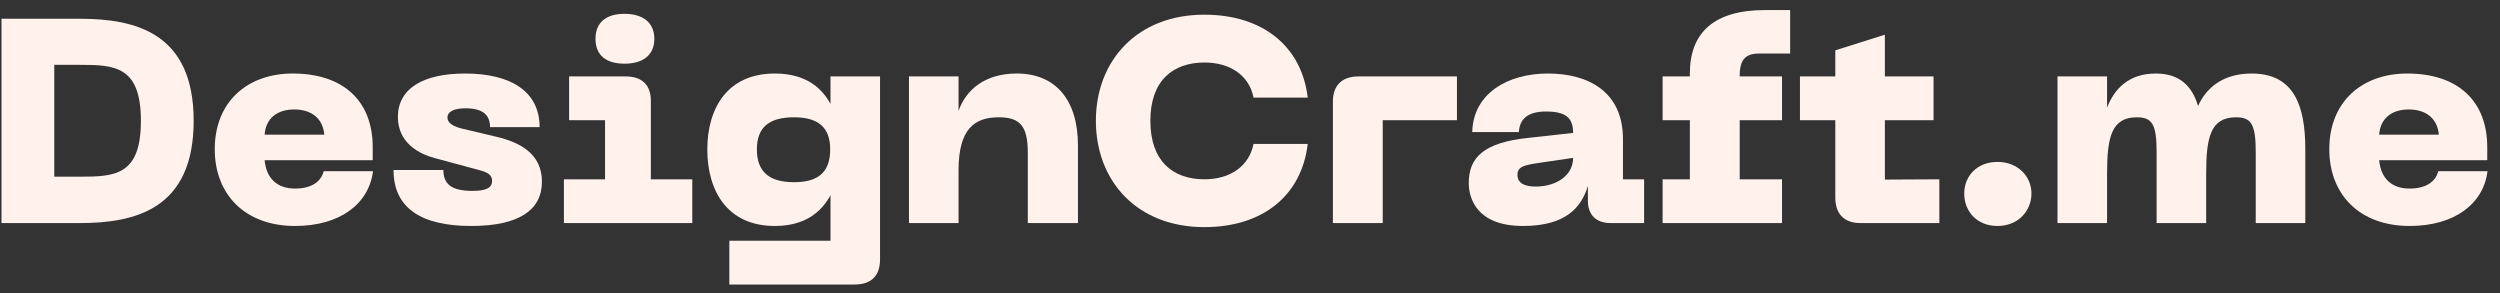 <?xml version="1.0" encoding="UTF-8"?>
<svg width="179px" height="21px" viewBox="0 0 179 21" version="1.1" xmlns="http://www.w3.org/2000/svg" xmlns:xlink="http://www.w3.org/1999/xlink">
    <rect x="0" y="0" width="179" height="21" fill="#333333" stroke="none"/>
    <title>DesignCraft.me Copy 2</title>
    <g id="Page-1" stroke="none" stroke-width="1" fill="none" fill-rule="evenodd">
        <g id="DesignCraft.me-Copy-2" transform="translate(0.108, 0.72)" fill="#FFF2ED" fill-rule="nonzero">
            <path d="M0,15.252 L5.603,15.252 C9.607,15.252 13.758,14.235 13.758,7.927 C13.758,1.639 9.607,0.623 5.603,0.623 L0,0.623 L0,15.252 Z M3.777,11.931 L3.777,3.922 L5.603,3.922 C8.093,3.922 9.981,4.005 9.981,7.927 C9.981,11.848 8.113,11.931 5.603,11.931 L3.777,11.931 Z" id="Shape"></path>
            <path d="M15.269,9.96 C15.269,13.239 17.469,15.459 21.017,15.459 C24.254,15.459 26.309,13.861 26.599,11.537 L23.071,11.537 C22.864,12.346 22.117,12.782 21.017,12.782 C19.731,12.782 18.963,12.056 18.838,10.749 L26.578,10.749 L26.578,9.815 C26.578,6.516 24.483,4.544 20.851,4.544 C17.593,4.544 15.269,6.578 15.269,9.96 Z M18.838,8.923 C18.921,7.761 19.731,7.117 20.955,7.117 C22.2,7.117 23.009,7.761 23.113,8.923 L18.838,8.923 Z" id="Shape"></path>
            <path d="M33.63,15.459 C37.054,15.459 38.694,14.318 38.694,12.284 C38.694,10.271 37.096,9.462 35.415,9.068 L32.966,8.487 C32.302,8.321 31.929,8.072 31.929,7.698 C31.929,7.283 32.385,7.034 33.215,7.034 C34.44,7.034 34.979,7.491 34.979,8.383 L38.528,8.383 C38.528,5.831 36.473,4.544 33.195,4.544 C30.186,4.544 28.381,5.623 28.381,7.657 C28.381,9.524 29.916,10.313 31.037,10.603 L34.336,11.496 C34.876,11.641 35.125,11.869 35.125,12.222 C35.125,12.72 34.73,12.948 33.713,12.948 C32.261,12.948 31.638,12.492 31.638,11.454 L28.069,11.454 C28.069,14.11 29.958,15.459 33.63,15.459 Z" id="Path"></path>
            <path d="M40.268,15.252 L49.46,15.252 L49.46,12.118 L46.493,12.118 L46.493,6.495 C46.493,5.333 45.829,4.752 44.687,4.752 L40.641,4.752 L40.641,7.885 L43.214,7.885 L43.214,12.118 L40.268,12.118 L40.268,15.252 Z M42.529,2.054 C42.529,3.279 43.339,3.839 44.604,3.839 C45.87,3.839 46.742,3.279 46.742,2.054 C46.742,0.851 45.87,0.27 44.604,0.27 C43.339,0.27 42.529,0.851 42.529,2.054 Z" id="Shape"></path>
            <path d="M55.371,15.459 C57.55,15.459 58.712,14.442 59.355,13.26 L59.355,16.517 L52.113,16.517 L52.113,19.651 L61.077,19.651 C62.239,19.651 62.903,19.07 62.903,17.845 L62.903,4.752 L59.355,4.752 L59.355,6.723 C58.774,5.644 57.654,4.544 55.371,4.544 C51.968,4.544 50.536,7.034 50.536,9.981 C50.536,12.948 51.968,15.459 55.371,15.459 Z M54.084,9.981 C54.084,8.362 54.997,7.678 56.741,7.678 C58.463,7.678 59.334,8.383 59.334,9.981 C59.334,11.62 58.463,12.326 56.741,12.326 C54.997,12.326 54.084,11.599 54.084,9.981 Z" id="Shape"></path>
            <path d="M64.975,15.252 L68.524,15.252 L68.524,11.475 C68.524,8.508 69.665,7.678 71.408,7.678 C72.985,7.678 73.483,8.362 73.483,10.251 L73.483,15.252 L77.073,15.252 L77.073,9.69 C77.073,6.391 75.434,4.544 72.695,4.544 C70.433,4.544 69.063,5.686 68.524,7.221 L68.524,4.752 L64.975,4.752 L64.975,15.252 Z" id="Path"></path>
            <path d="M86.117,15.542 C90.309,15.542 93.089,13.28 93.525,9.587 L89.645,9.587 C89.333,11.164 87.985,12.118 86.138,12.118 C83.876,12.118 82.258,10.832 82.258,7.927 C82.258,5.042 83.876,3.756 86.138,3.756 C87.985,3.756 89.333,4.69 89.645,6.267 L93.525,6.267 C93.089,2.594 90.309,0.332 86.117,0.332 C81.324,0.332 78.357,3.611 78.357,7.927 C78.357,12.263 81.324,15.542 86.117,15.542 Z" id="Path"></path>
            <path d="M95.327,6.557 L95.327,15.252 L98.896,15.252 L98.896,7.885 L104.209,7.885 L104.209,4.752 L97.174,4.752 C95.991,4.752 95.327,5.374 95.327,6.557 Z" id="Path"></path>
            <path d="M105.056,12.388 C105.056,13.467 105.617,15.459 108.937,15.459 C111.987,15.459 113.108,14.152 113.585,12.596 L113.585,13.654 C113.585,14.671 114.187,15.252 115.203,15.252 L117.61,15.252 L117.61,12.118 L116.096,12.118 L116.096,9.234 C116.096,5.852 113.626,4.544 110.721,4.544 C107.837,4.544 105.368,5.976 105.305,8.736 L108.646,8.736 C108.688,7.802 109.289,7.263 110.576,7.263 C111.987,7.263 112.527,7.698 112.527,8.798 L109.331,9.151 C106.115,9.483 105.056,10.562 105.056,12.388 Z M108.542,11.786 C108.542,11.205 109.061,11.101 109.995,10.956 L112.527,10.583 C112.527,11.848 111.323,12.637 109.85,12.637 C109.165,12.637 108.542,12.471 108.542,11.786 Z" id="Shape"></path>
            <path d="M118.935,7.885 L120.886,7.885 L120.886,12.118 L118.935,12.118 L118.935,15.252 L127.485,15.252 L127.485,12.118 L124.455,12.118 L124.455,7.885 L127.485,7.885 L127.485,4.752 L124.455,4.752 L124.455,4.669 C124.455,3.548 124.891,3.113 125.825,3.113 L128.066,3.113 L128.066,0 L126.281,0 C122.608,0 120.886,1.619 120.886,4.544 L120.886,4.752 L118.935,4.752 L118.935,7.885 Z" id="Path"></path>
            <path d="M138.749,12.118 L134.848,12.139 L134.848,7.885 L138.334,7.885 L138.334,4.752 L134.848,4.752 L134.848,1.764 L131.3,2.884 L131.3,4.752 L128.768,4.752 L128.768,7.885 L131.3,7.885 L131.3,13.426 C131.3,14.608 131.943,15.252 133.105,15.252 L138.749,15.252 L138.749,12.118 Z" id="Path"></path>
            <path d="M142.917,15.459 C144.37,15.459 145.345,14.401 145.345,13.135 C145.345,11.911 144.37,10.873 142.917,10.873 C141.423,10.873 140.531,11.911 140.531,13.135 C140.531,14.401 141.423,15.459 142.917,15.459 Z" id="Path"></path>
            <path d="M147.209,15.252 L150.758,15.252 L150.758,11.724 C150.758,9.109 151.069,7.678 152.895,7.678 C153.995,7.678 154.306,8.196 154.306,10.168 L154.306,15.189 L154.285,15.252 L157.854,15.252 L157.854,11.724 C157.854,9.109 158.166,7.678 159.992,7.678 C161.091,7.678 161.403,8.196 161.403,10.168 L161.403,15.252 L164.951,15.252 L164.951,9.96 C164.951,6.91 164.183,4.544 161.112,4.544 C159.037,4.544 157.854,5.582 157.273,6.868 C156.858,5.478 155.987,4.544 154.244,4.544 C152.272,4.544 151.256,5.686 150.758,6.993 L150.758,4.752 L147.209,4.752 L147.209,15.252 Z" id="Path"></path>
            <path d="M166.67,9.96 C166.67,13.239 168.87,15.459 172.418,15.459 C175.655,15.459 177.709,13.861 178,11.537 L174.472,11.537 C174.265,12.346 173.518,12.782 172.418,12.782 C171.132,12.782 170.364,12.056 170.239,10.749 L177.979,10.749 L177.979,9.815 C177.979,6.516 175.883,4.544 172.252,4.544 C168.994,4.544 166.67,6.578 166.67,9.96 Z M170.239,8.923 C170.322,7.761 171.132,7.117 172.356,7.117 C173.601,7.117 174.41,7.761 174.514,8.923 L170.239,8.923 Z" id="Shape"></path>
        </g>
    </g>
</svg>